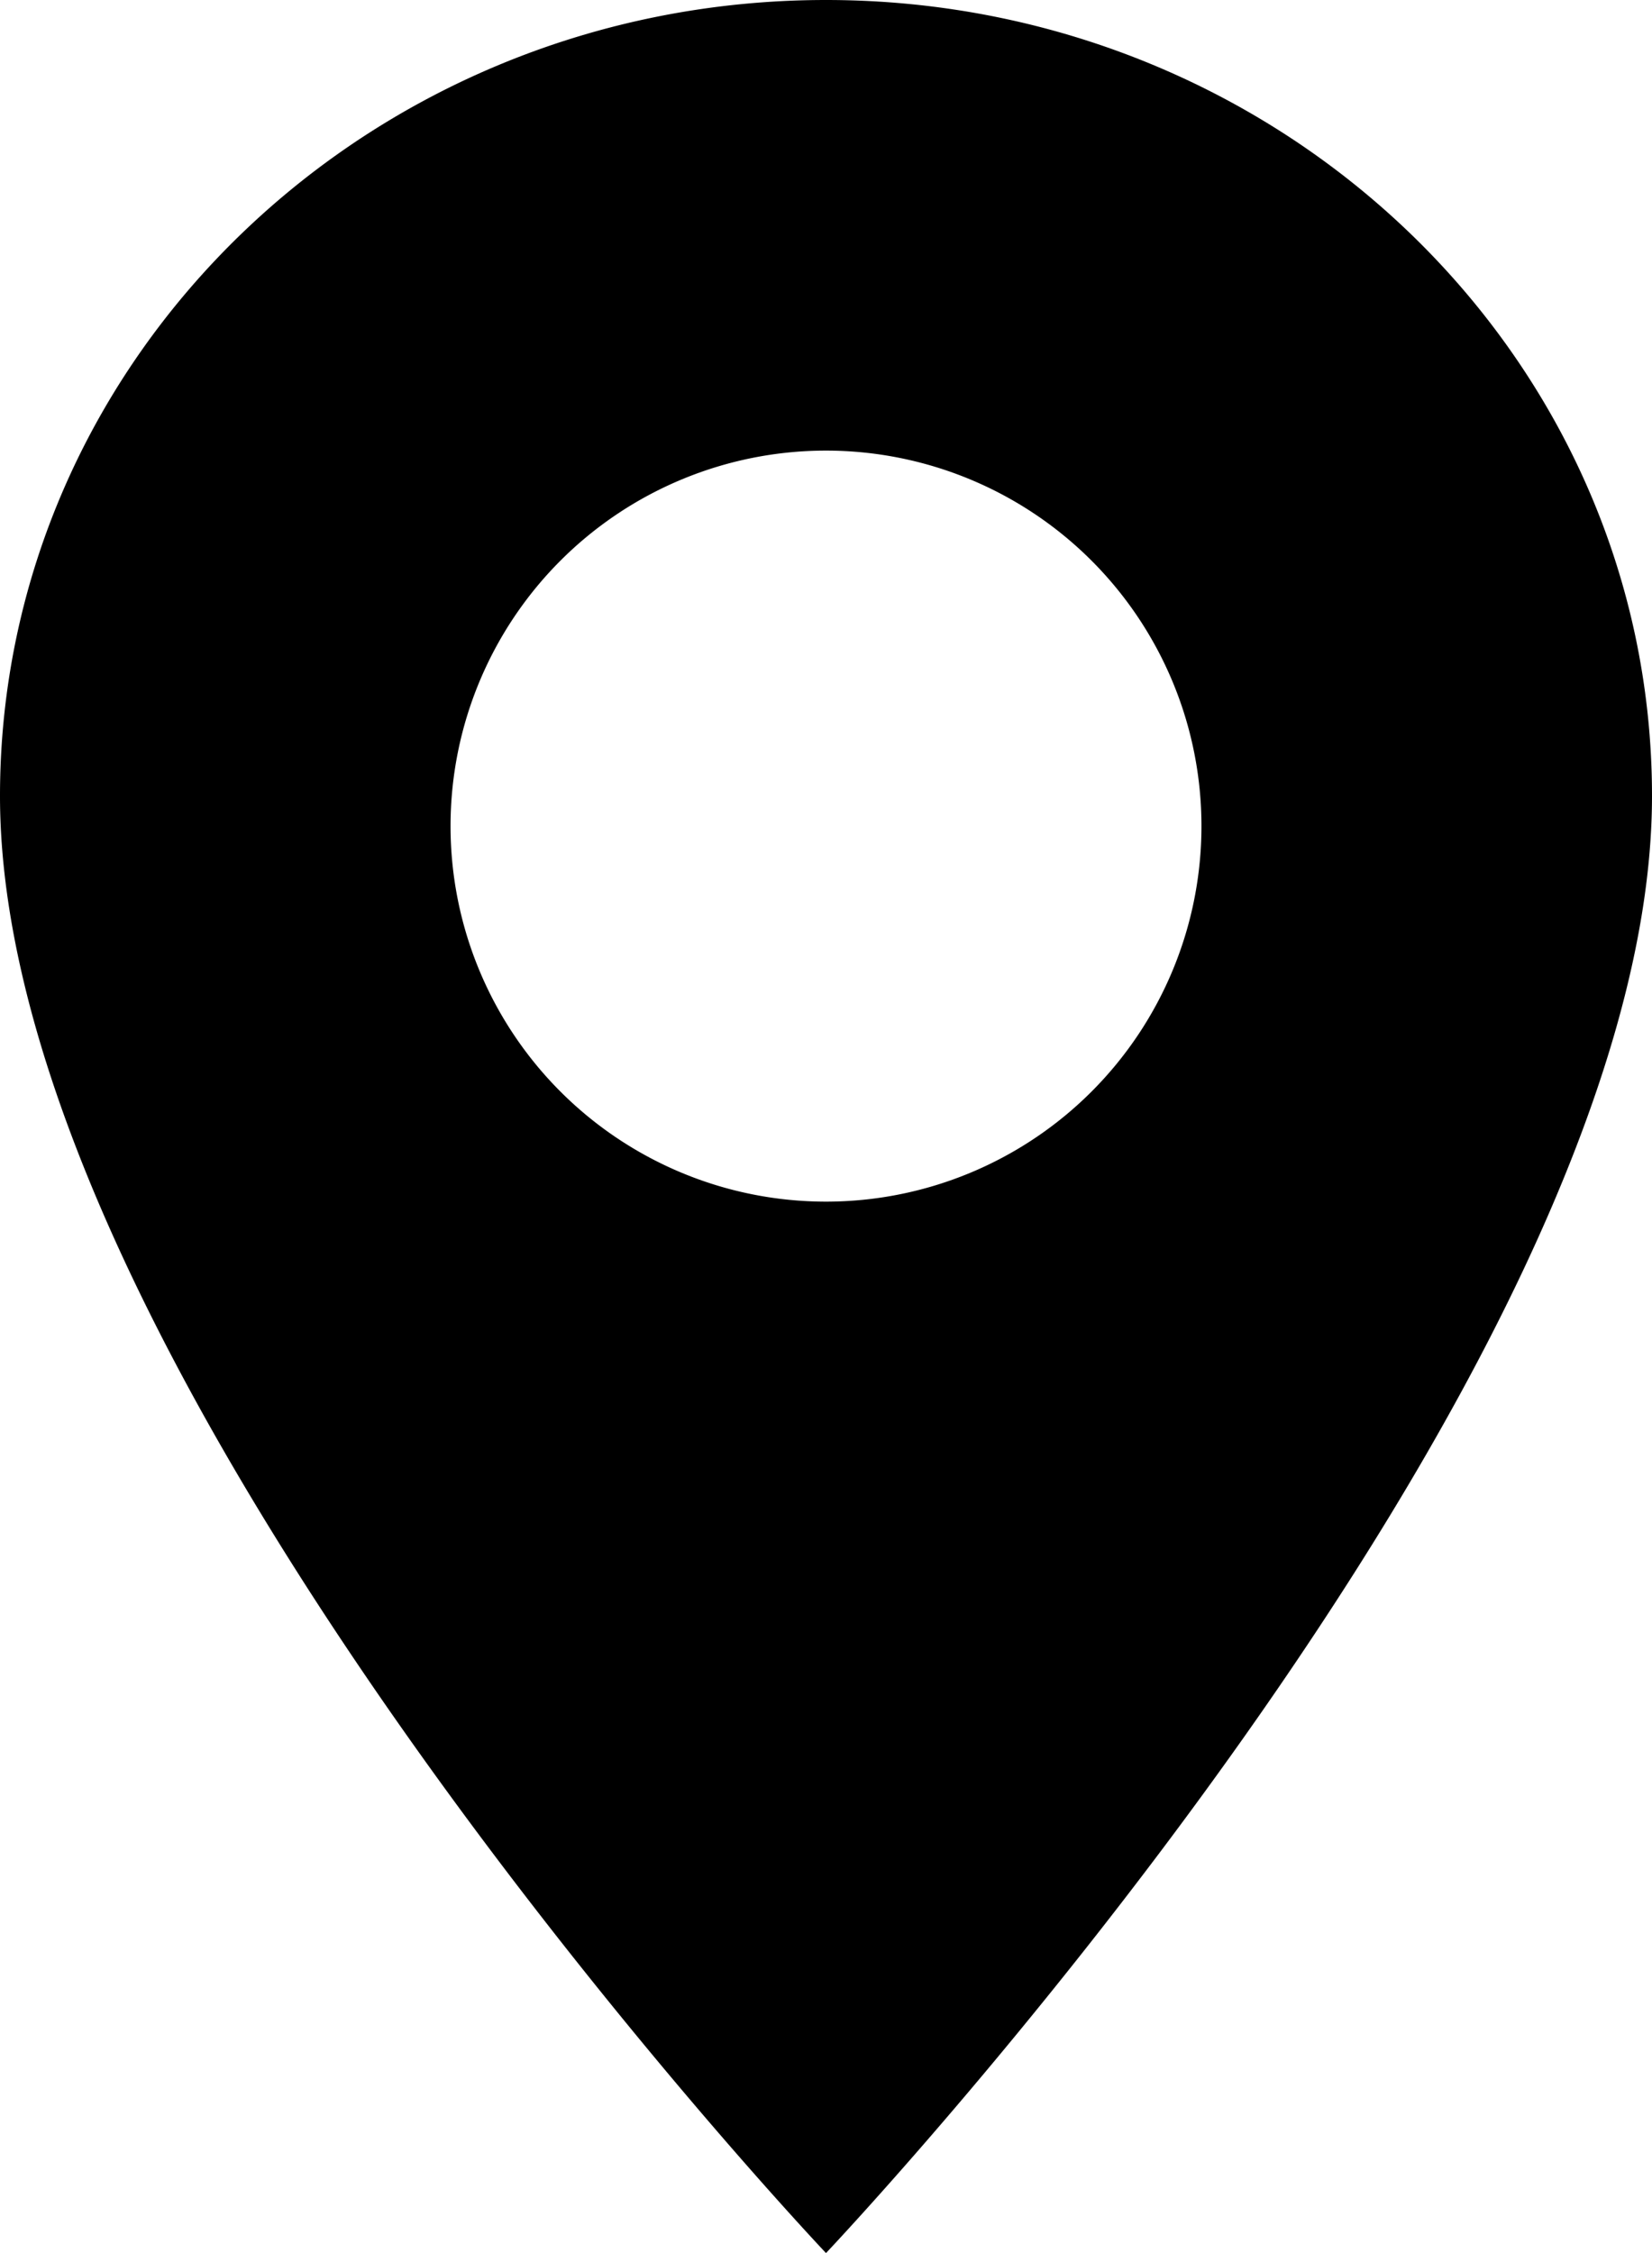 <svg xmlns="http://www.w3.org/2000/svg" viewBox="0 0 11 15"><path fill-rule="evenodd" d="M0 5.299C0 2.374 2.464 0 5.5 0S11 2.374 11 5.299C11 9.199 5.5 15 5.5 15S0 9.198 0 5.299zM5.5 8a2.5 2.5 0 100-5 2.5 2.5 0 000 5z" clip-rule="evenodd"/></svg>